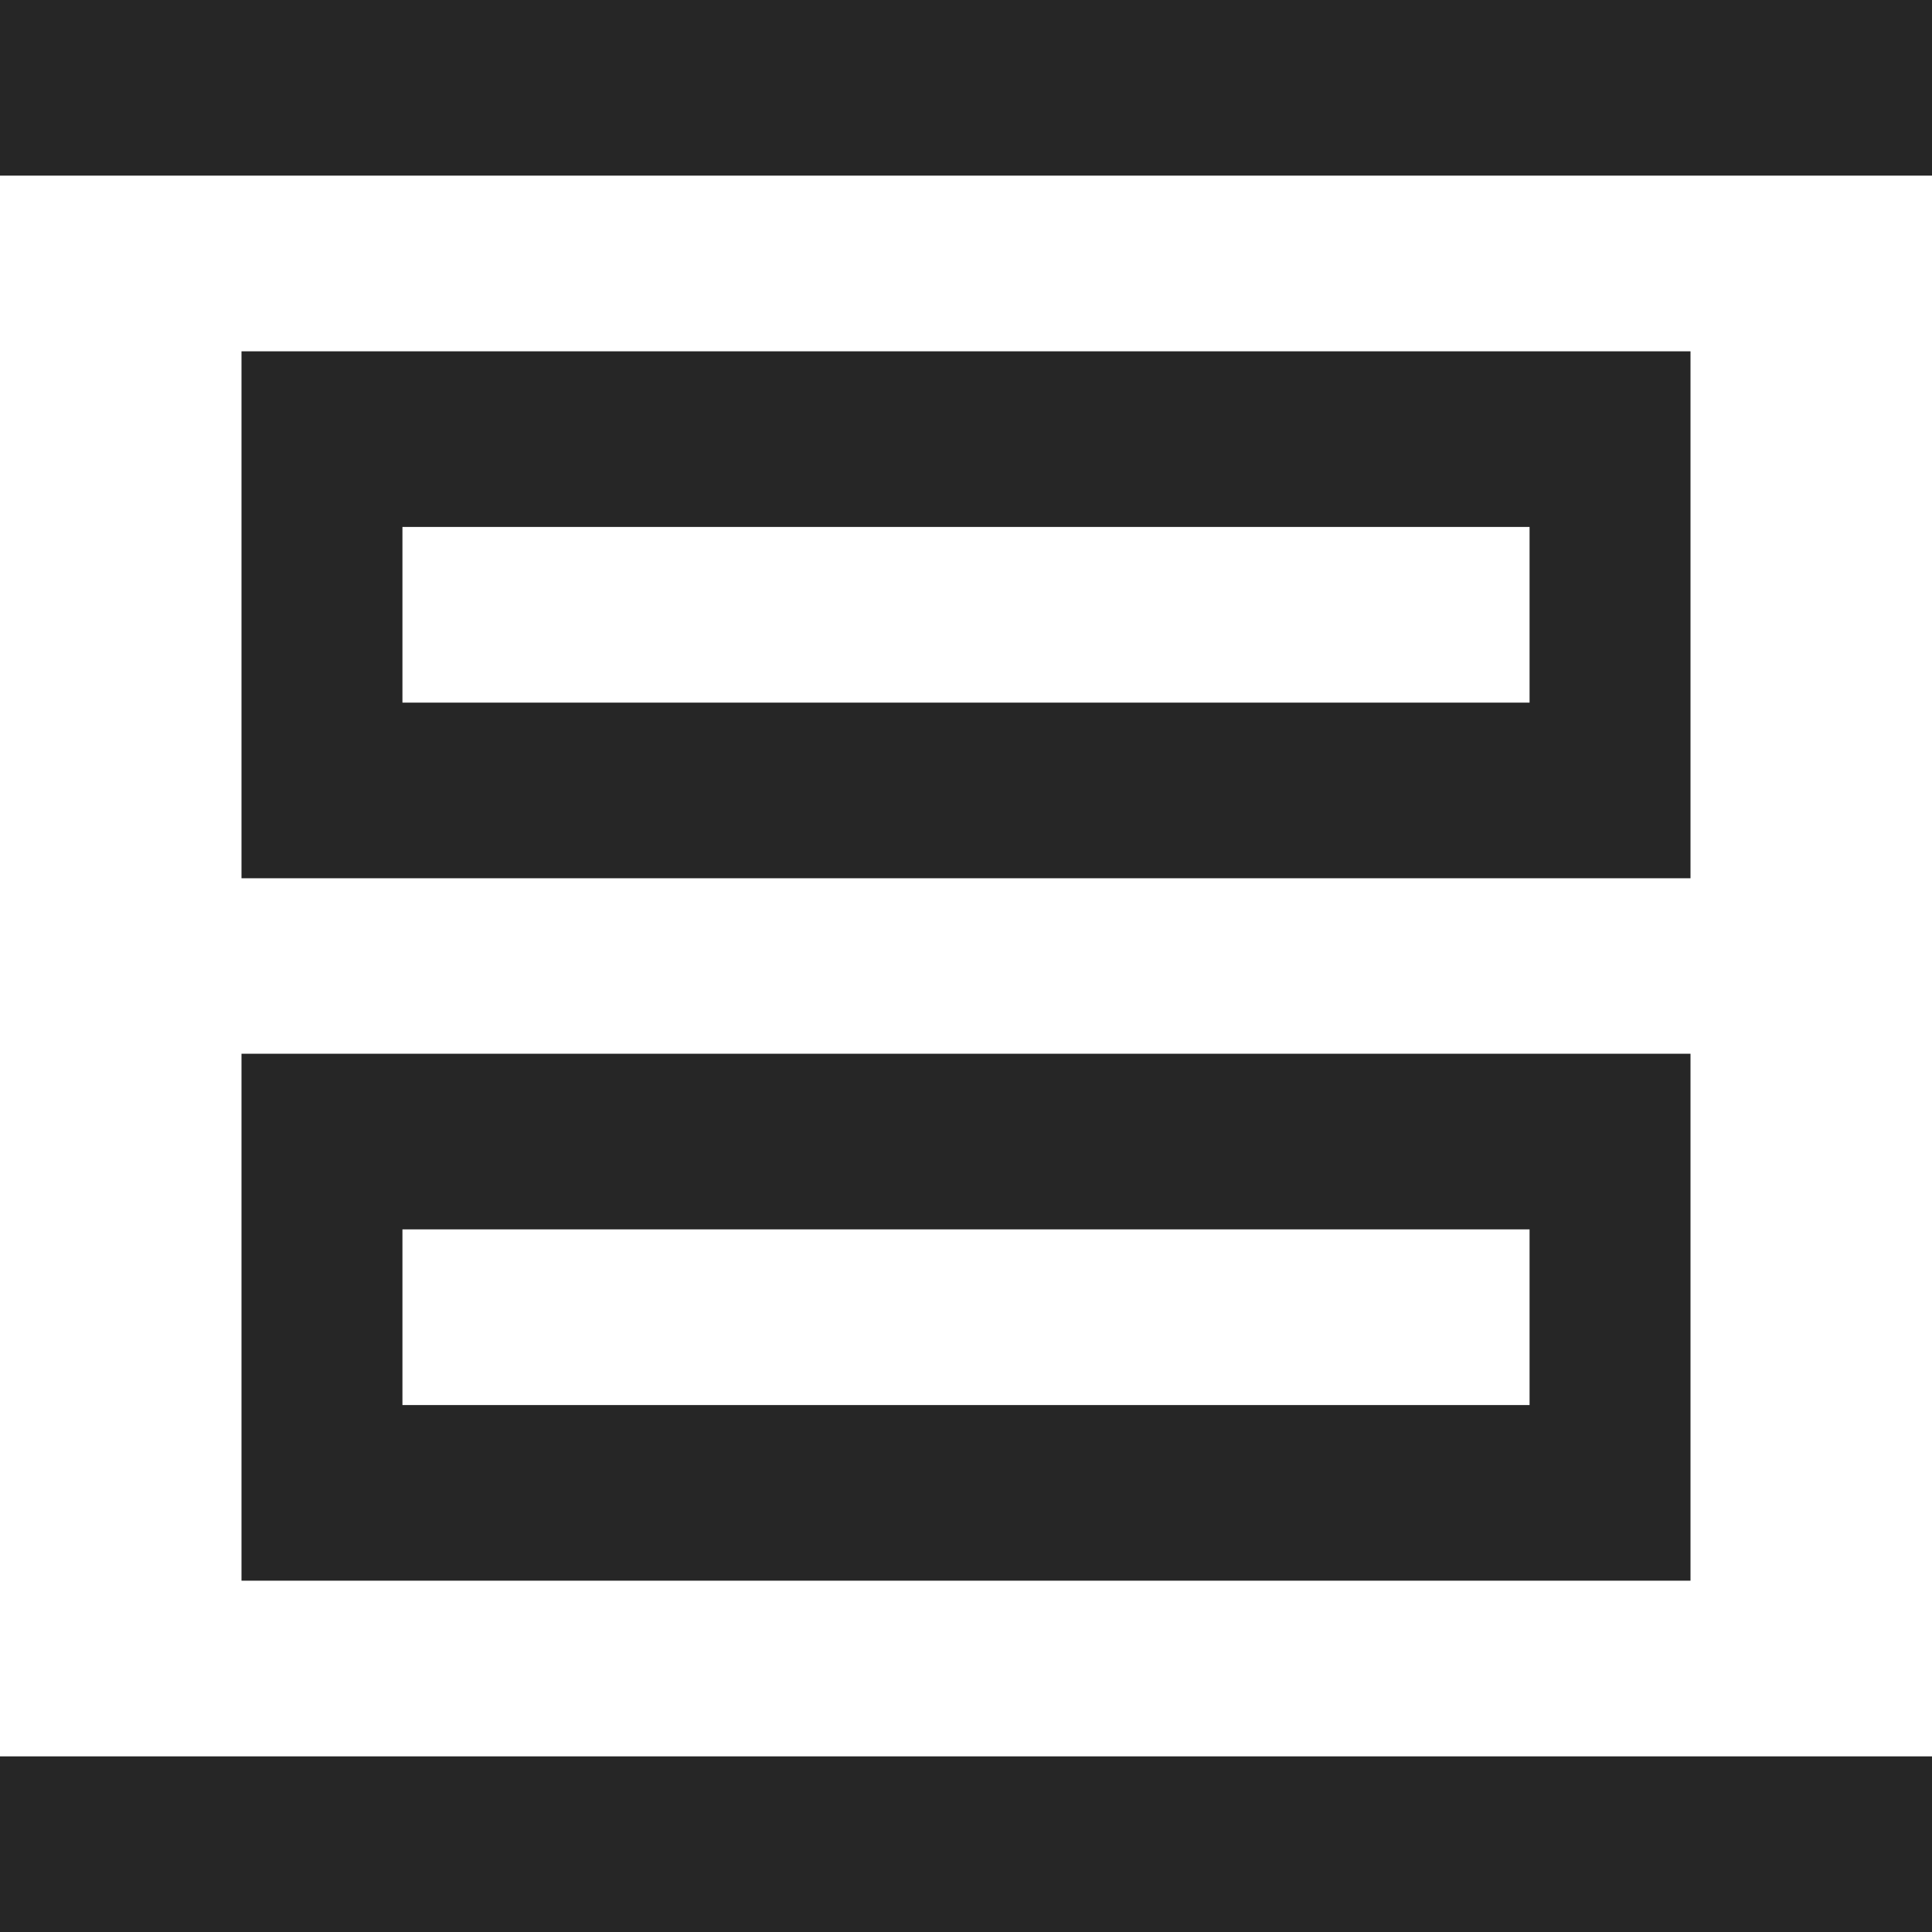 <svg xmlns="http://www.w3.org/2000/svg" viewBox="0 0 1024 1024" version="1.1"><path d="M0 0h1024v93.1H0V0z m0 930.9h1024V1024H0v-93.1zM128 186.2h768v279.3H128V186.2z m85.3 93.1v93.1h597.4V279.3H213.3zM128 558.5h768v279.3H128V558.5z m85.3 93.1v93.1h597.4v-93.1H213.3z" fill="#262626" p-id="1995"></path></svg>